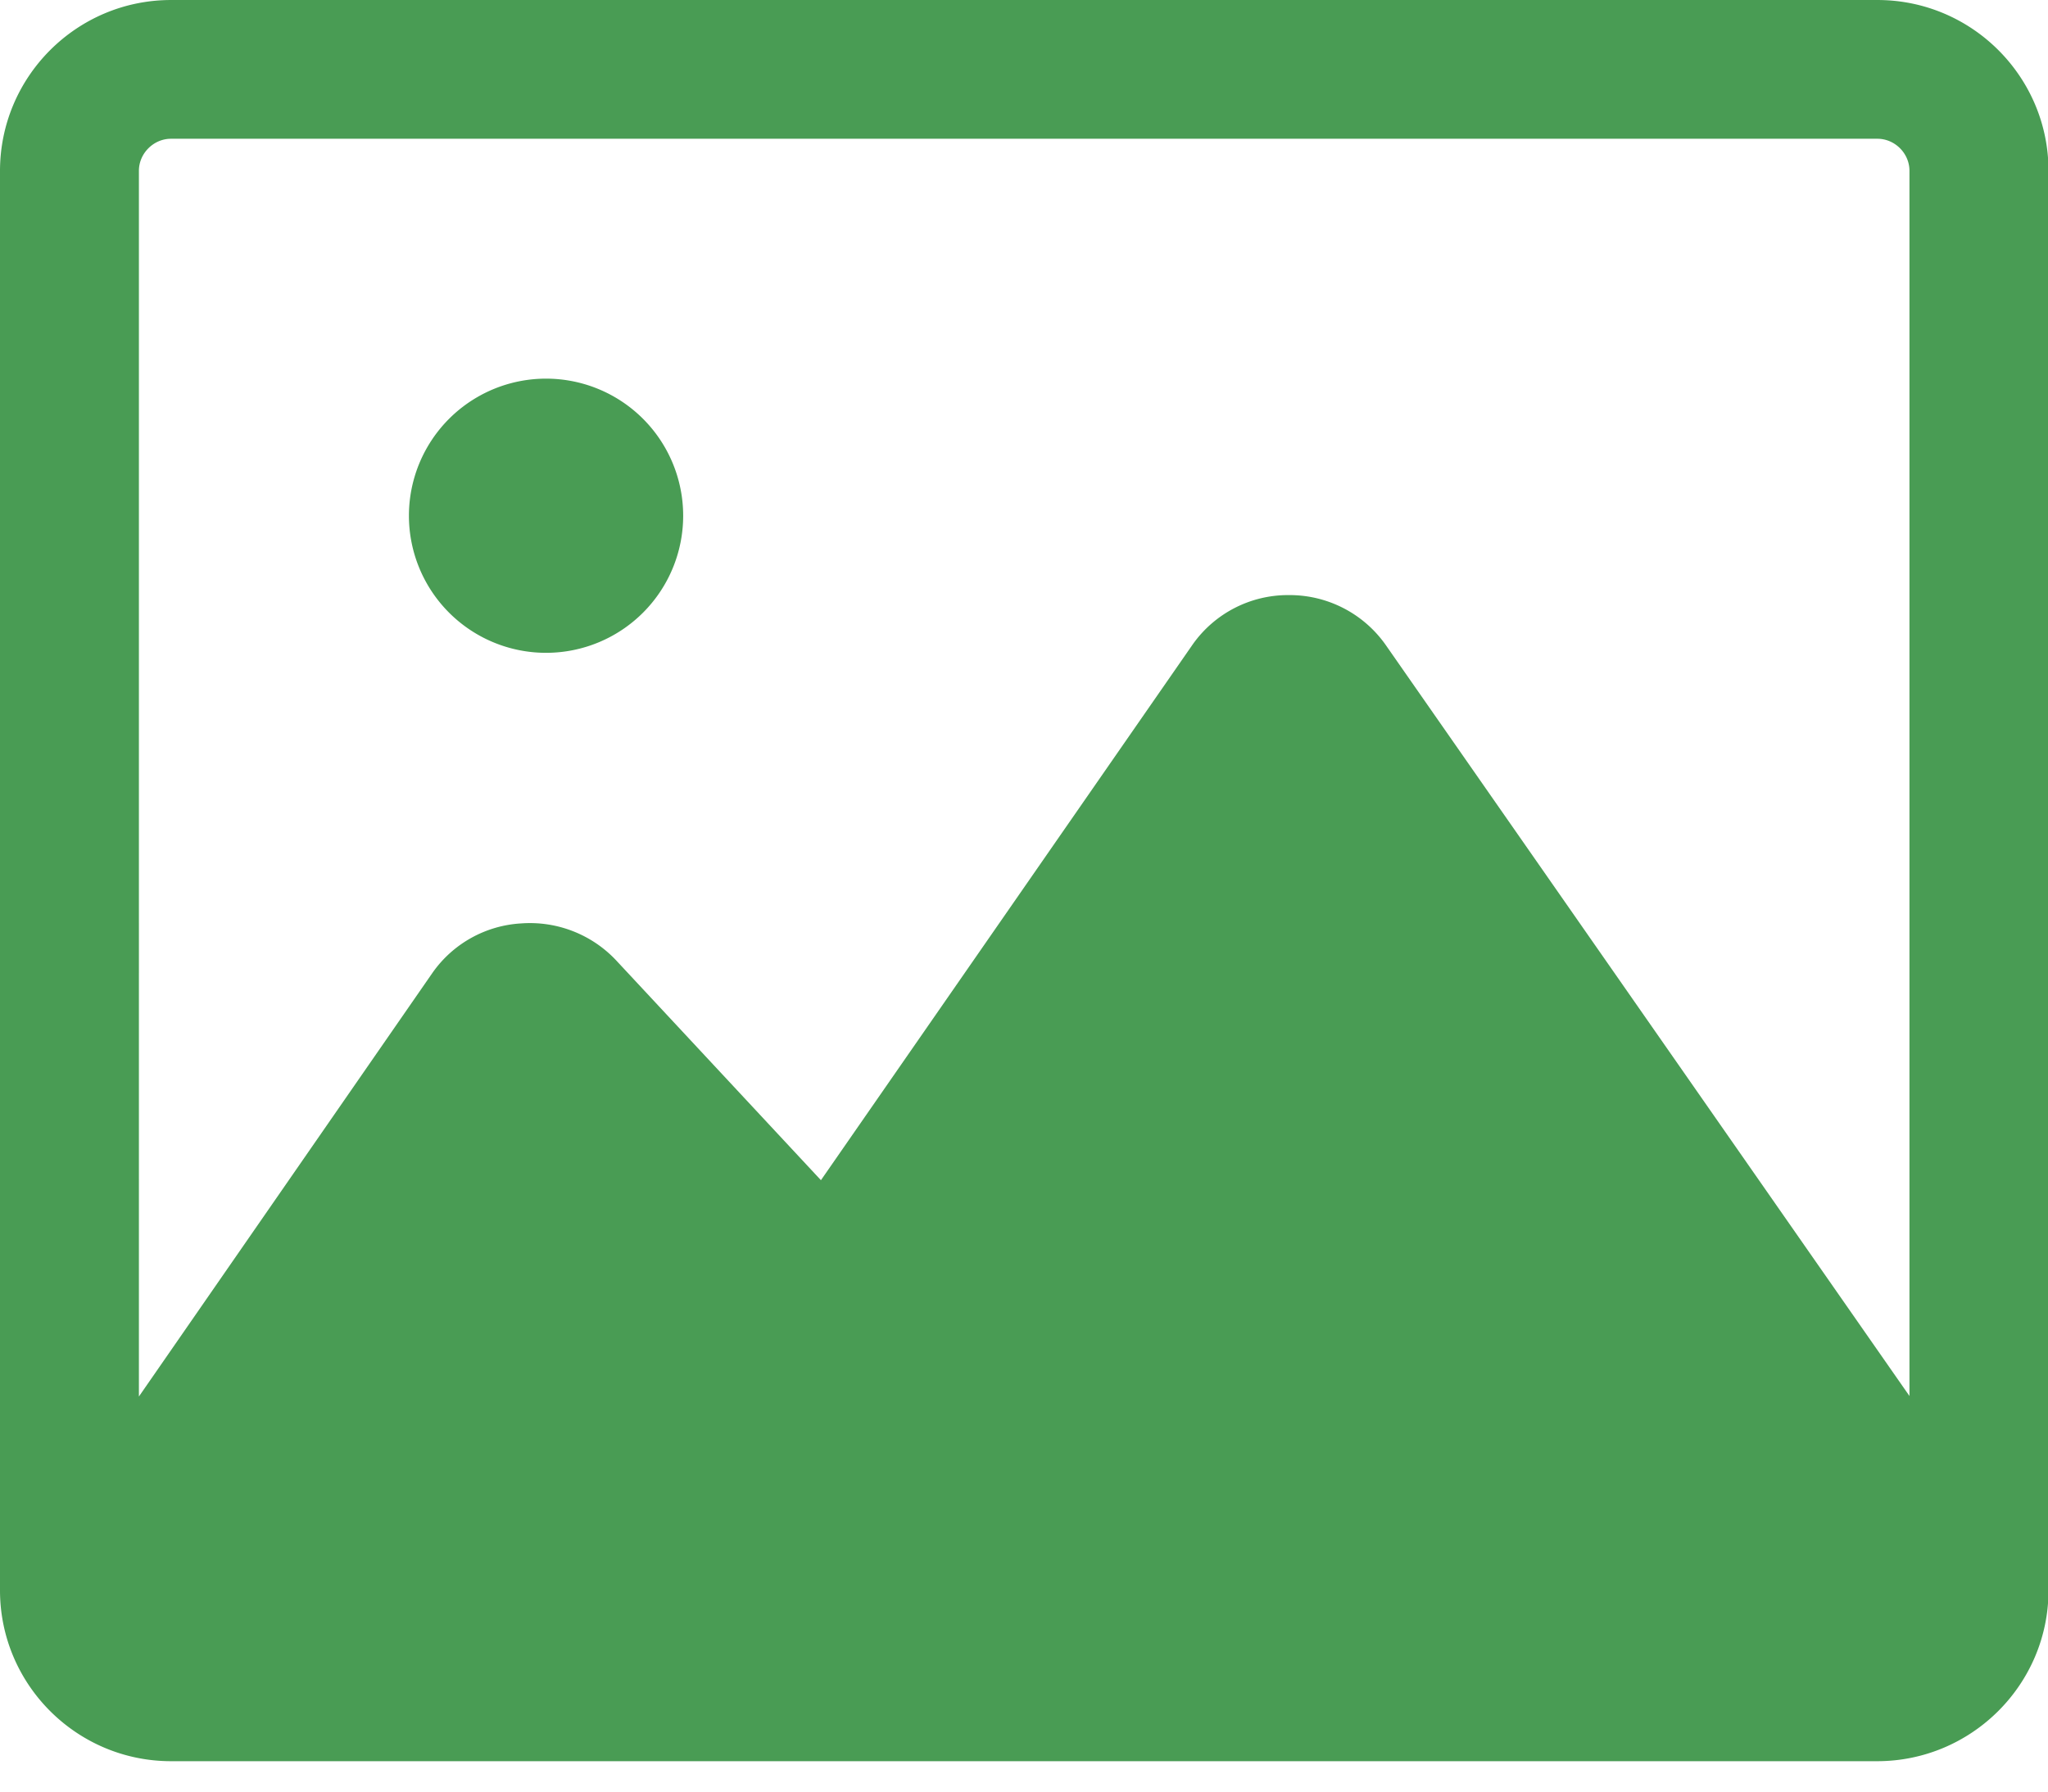 <?xml version="1.0" standalone="no"?><!DOCTYPE svg PUBLIC "-//W3C//DTD SVG 1.1//EN" "http://www.w3.org/Graphics/SVG/1.1/DTD/svg11.dtd"><svg t="1608027060936" class="icon" viewBox="0 0 1170 1024" version="1.1" xmlns="http://www.w3.org/2000/svg" p-id="6333" width="18.281" height="16" xmlns:xlink="http://www.w3.org/1999/xlink"><defs><style type="text/css"></style></defs><path d="M1072.567 0H97.719C43.813 0 0 43.813 0 97.719v811.008c0 53.833 43.813 97.646 97.719 97.646h974.702c53.906 0 97.865-43.813 97.865-97.646V97.573C1170.286 43.813 1126.473 0 1072.567 0zM97.719 79.287h974.848c9.947 0 18.286 8.338 18.286 18.286v700.123L791.406 368.201a67.072 67.072 0 0 0-55.077-28.16 66.633 66.633 0 0 0-54.93 28.16L468.992 674.377 351.817 548.571a67.584 67.584 0 0 0-54.126-20.919 66.56 66.56 0 0 0-50.469 28.014l-167.863 242.322V97.573c0-9.947 8.411-18.286 18.286-18.286z" fill="#499C54" p-id="6334"></path><path d="M312.027 373.029a78.263 78.263 0 1 0-0.146-156.672A78.263 78.263 0 0 0 312.027 373.029z" fill="#499C54" p-id="6335"></path></svg>